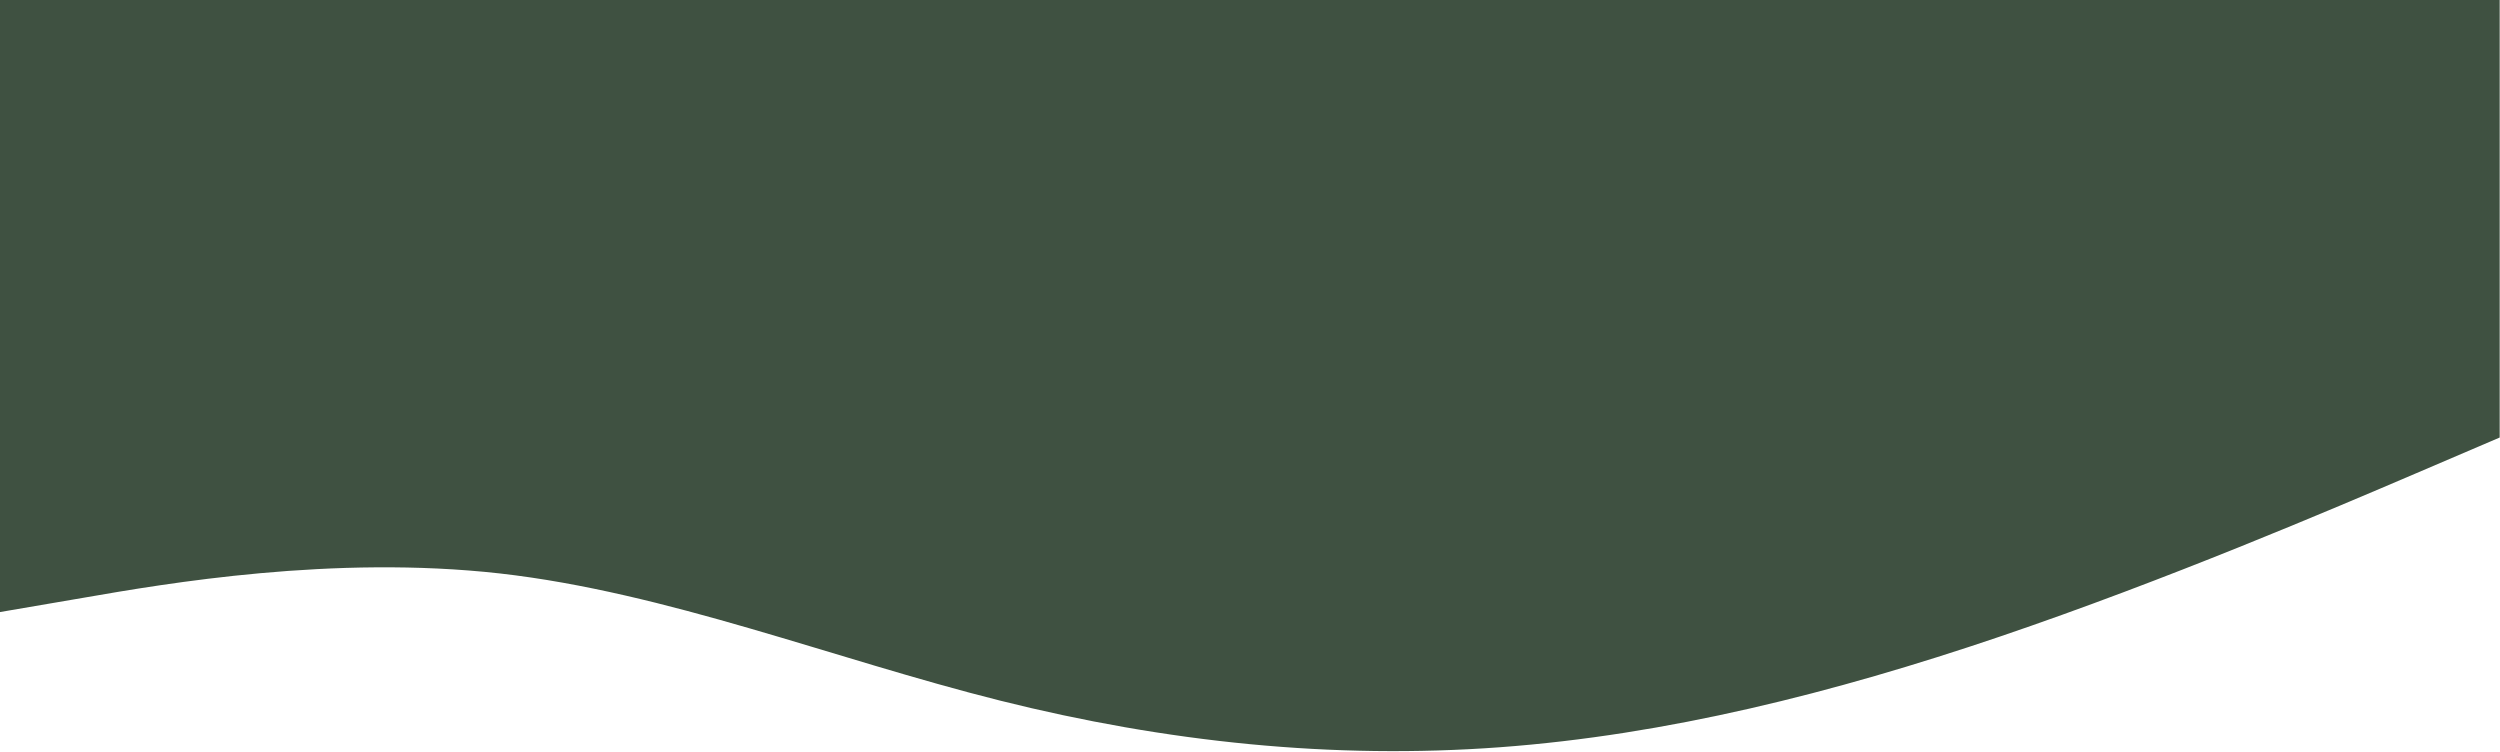 <svg width="1921" height="578" viewBox="0 0 1921 578" fill="none" xmlns="http://www.w3.org/2000/svg">
<path d="M0 470.299L64.025 459.347C128.05 448.211 256.1 426.288 384.15 440.644C512.2 455.184 640.25 506.189 768.299 538.305C896.349 570.4 1024.4 583.628 1152.45 574.194C1280.5 564.74 1408.55 532.624 1536.6 489.187C1664.65 445.75 1792.7 390.972 1856.72 363.594L1920.75 336.194V0H1856.72C1792.7 0 1664.65 0 1536.6 0C1408.55 0 1280.5 0 1152.45 0C1024.4 0 896.349 0 768.299 0C640.25 0 512.2 0 384.15 0C256.1 0 128.05 0 64.025 0H0V470.299Z" fill="#3F5141"/>
</svg>
